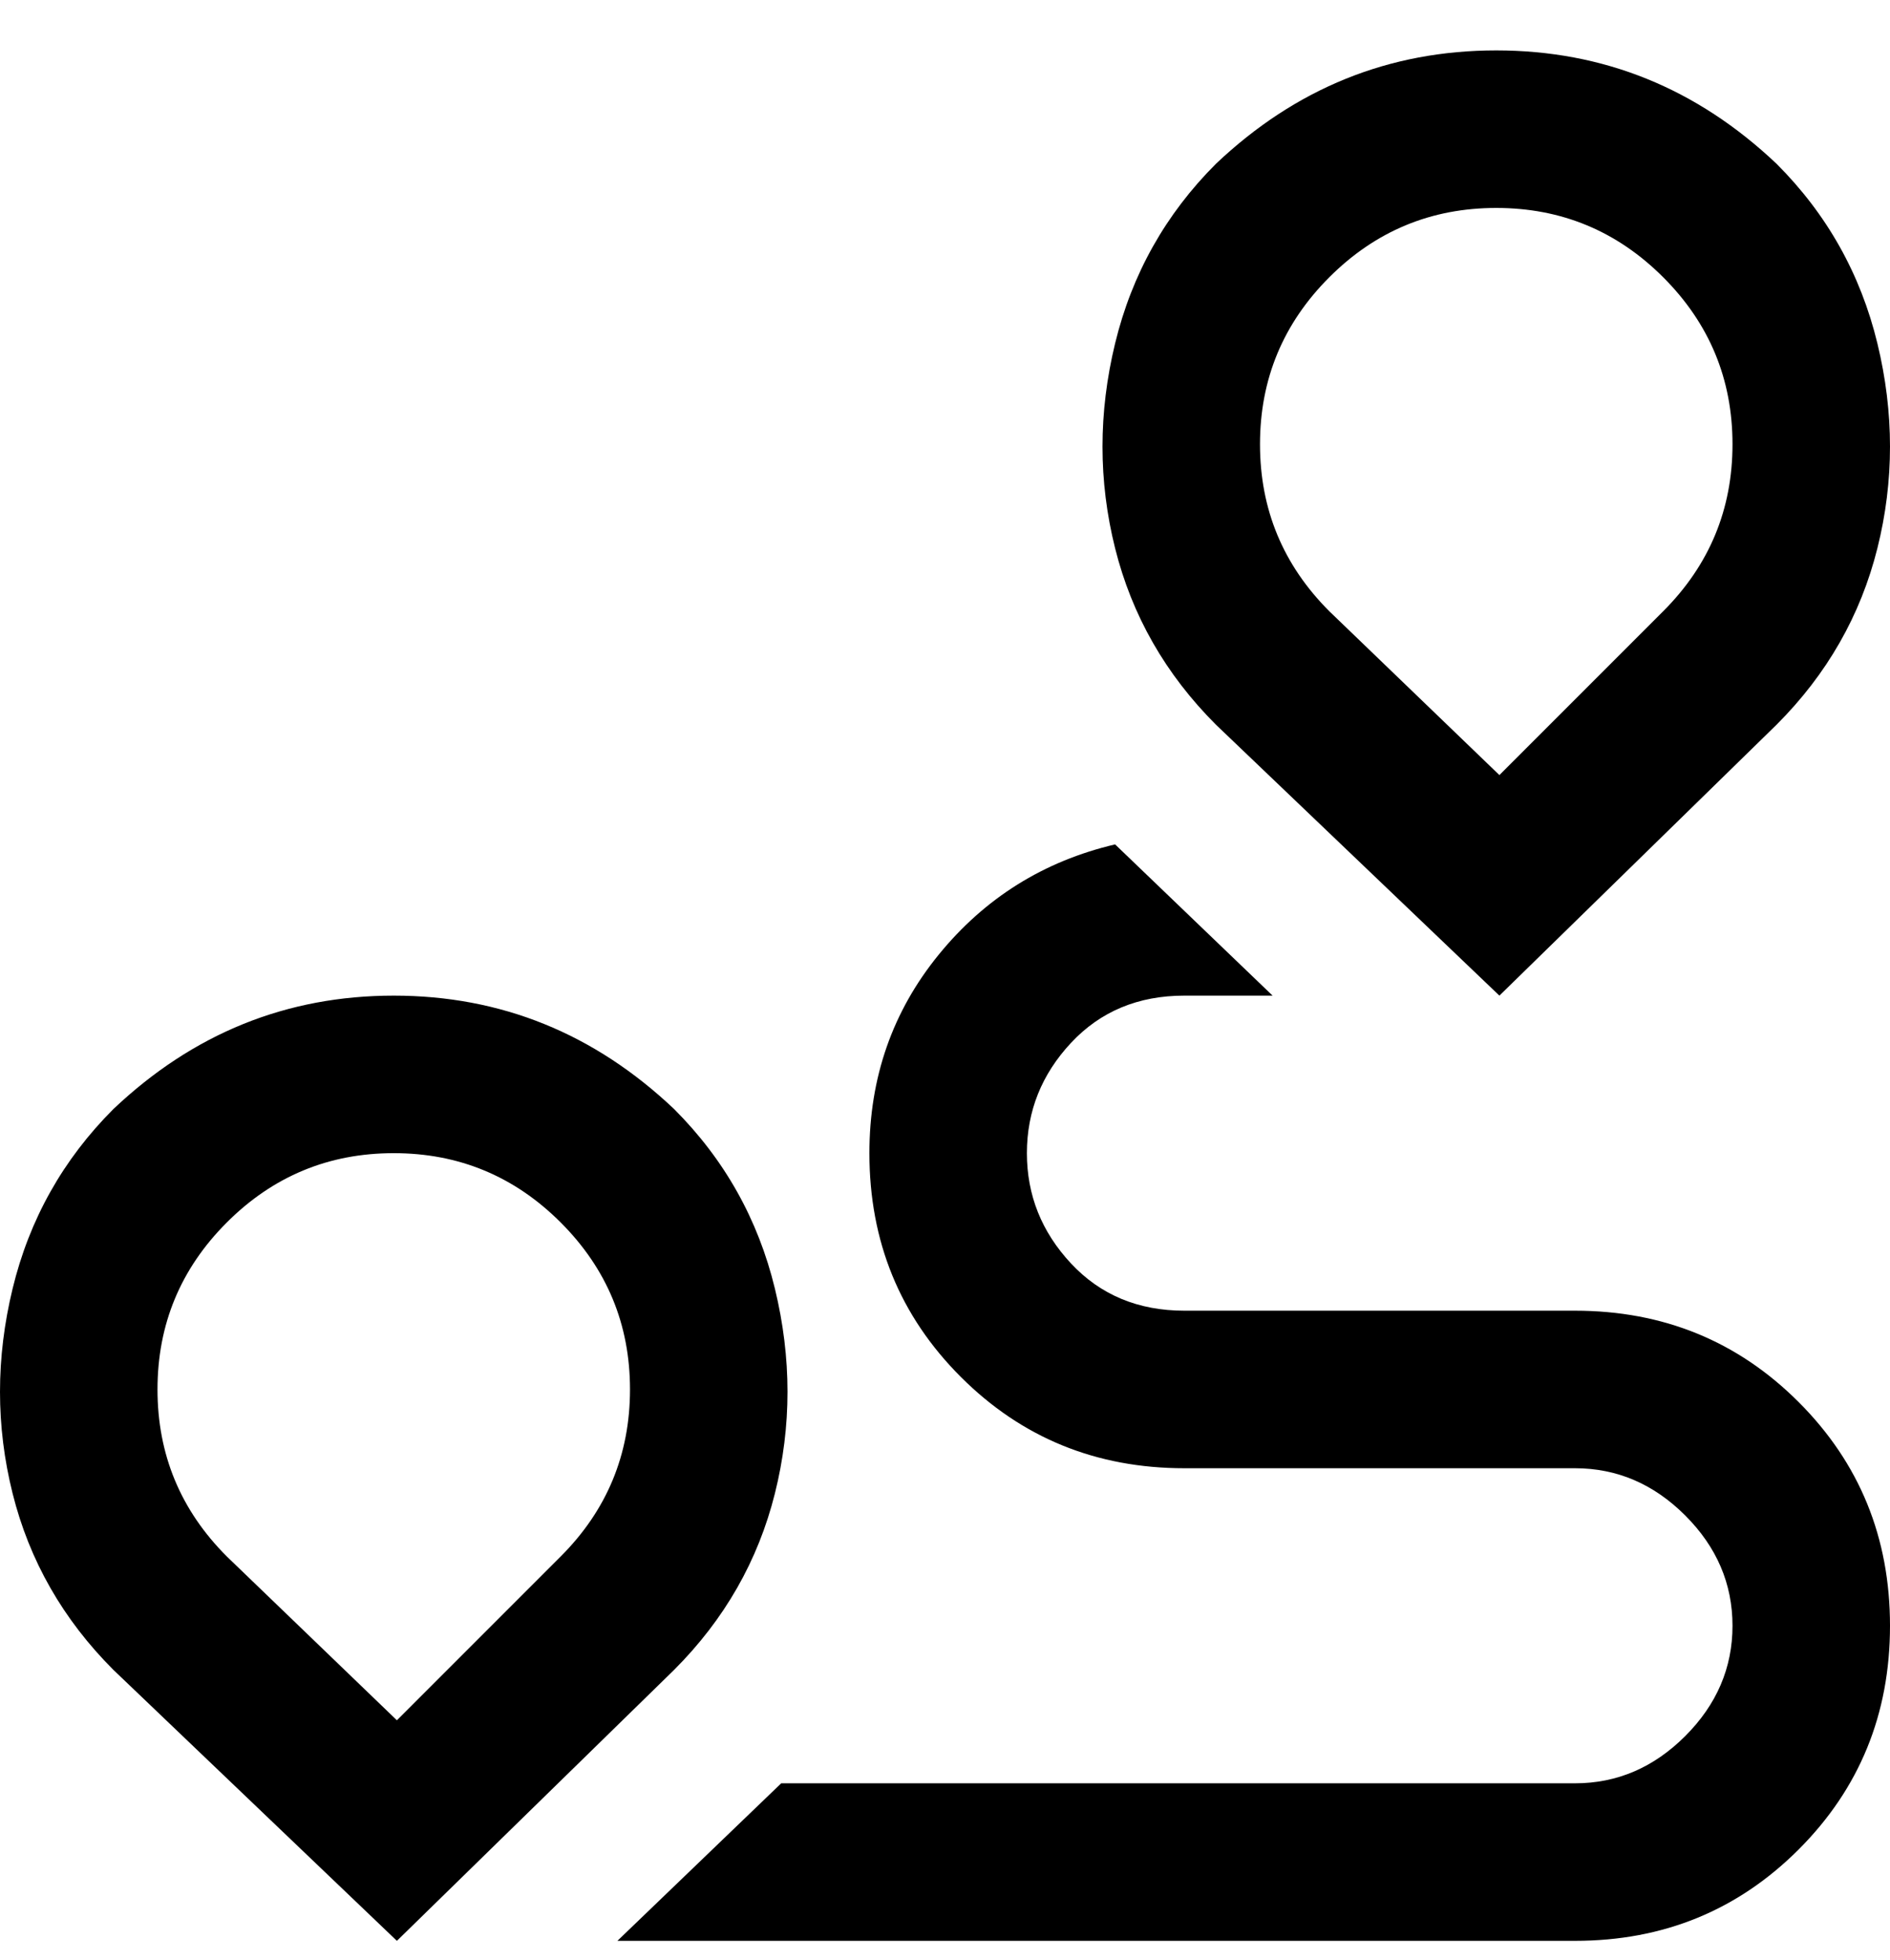 <svg viewBox="0 0 300 311" xmlns="http://www.w3.org/2000/svg"><path d="M300 258q0 21-14.5 35.5T250 308H98l26-25h126q10 0 17.5-7.5T275 258q0-10-7.5-17.5T250 233h-62q-21 0-35.5-14.5T138 183q0-18 11-31.5t28-17.5l25 24h-14q-11 0-18 7.5t-7 17.5q0 10 7 17.5t18 7.5h62q21 0 35.5 14.5T300 258zm-18-143q12-12 16-28t0-32.5Q294 38 282 26 263 8 237.5 8T193 26q-12 12-16 28.5t0 32.5q4 16 16 28l45 43 44-43zm-18-71q11 11 11 26.5T264 97l-26 26-27-26q-11-11-11-26.5T211 44q11-11 26.5-11T264 44zM107 265q12-12 16-28t0-32.5q-4-16.5-16-28.5-19-18-44.5-18T18 176Q6 188 2 204.5T2 237q4 16 16 28l45 43 44-43zm-18-71q11 11 11 26.5T89 247l-26 26-27-26q-11-11-11-26.5T36 194q11-11 26.5-11T89 194z"/></svg>